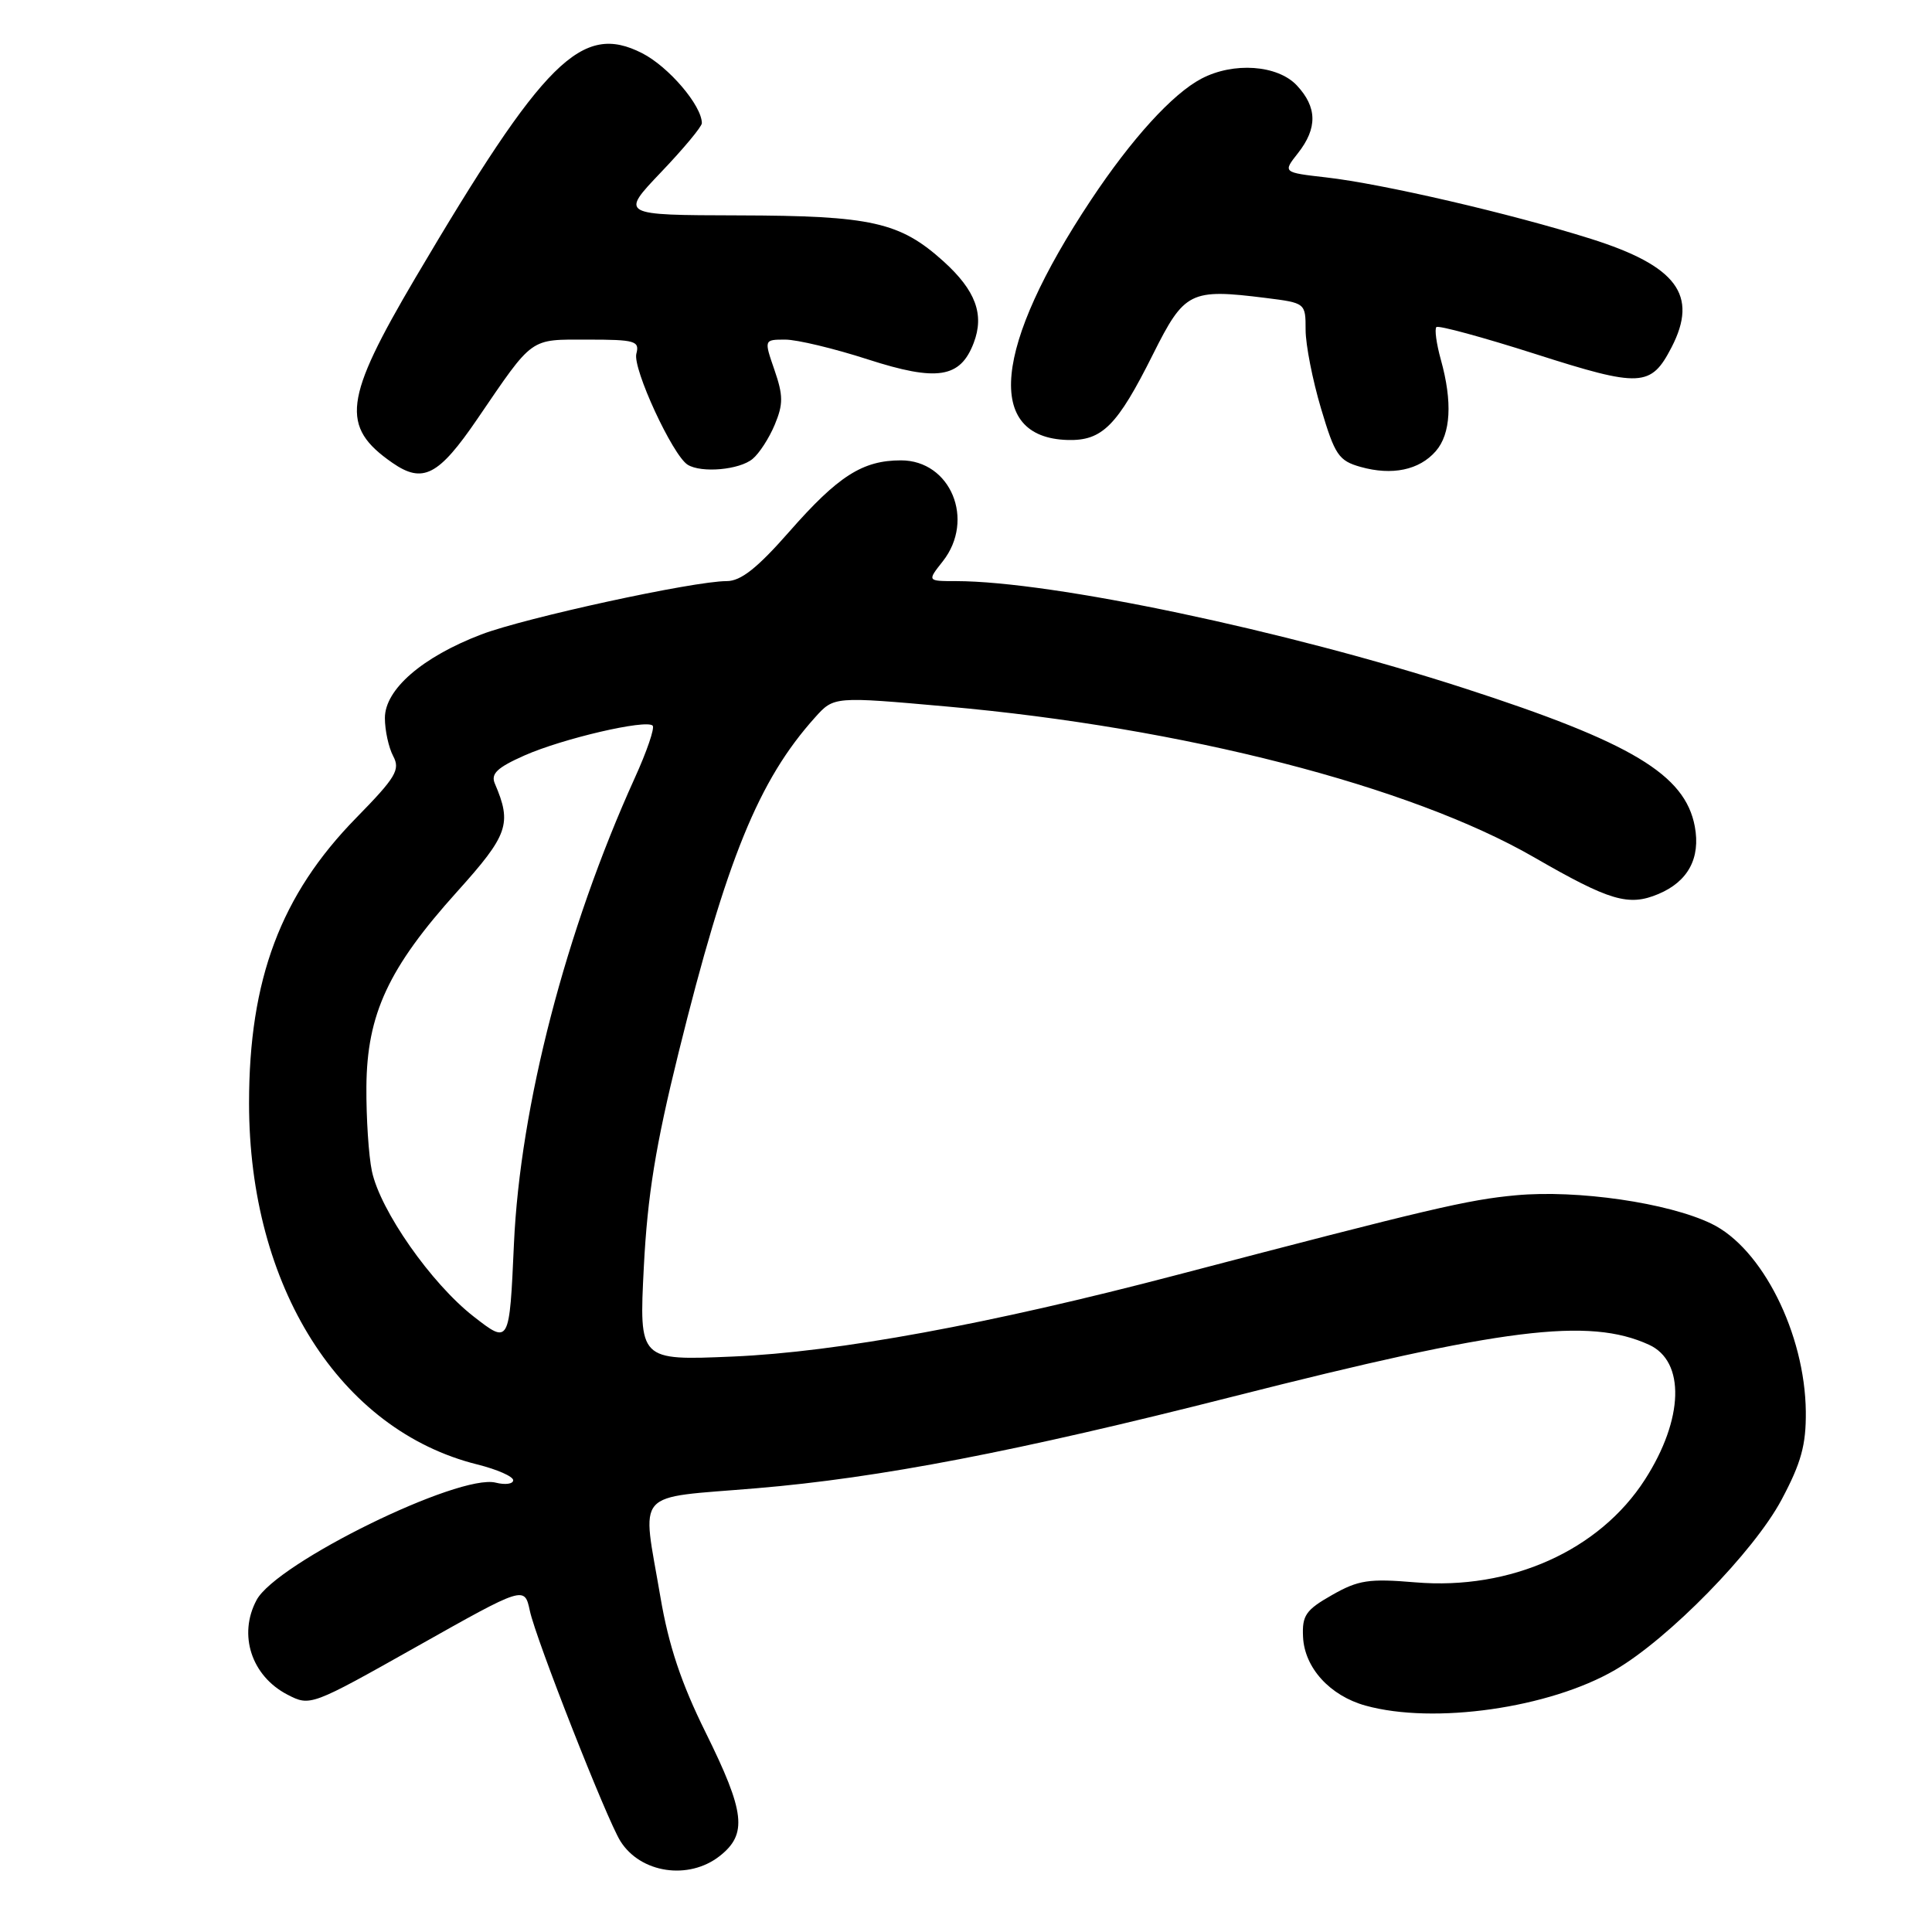 <?xml version="1.0" encoding="UTF-8" standalone="no"?>
<!DOCTYPE svg PUBLIC "-//W3C//DTD SVG 1.1//EN" "http://www.w3.org/Graphics/SVG/1.1/DTD/svg11.dtd" >
<svg xmlns="http://www.w3.org/2000/svg" xmlns:xlink="http://www.w3.org/1999/xlink" version="1.1" viewBox="0 0 256 256">
 <g >
 <path fill="currentColor"
d=" M 95.37 245.93 C 99.06 243.02 98.73 240.14 93.51 229.58 C 90.26 223.02 88.60 218.04 87.51 211.62 C 85.05 197.14 83.77 198.59 100.25 197.20 C 116.49 195.84 134.77 192.32 163.35 185.06 C 199.24 175.95 210.51 174.54 218.49 178.18 C 223.33 180.38 223.11 188.04 217.97 196.04 C 211.93 205.45 200.15 210.73 187.55 209.67 C 181.40 209.15 179.99 209.36 176.50 211.35 C 173.03 213.32 172.52 214.05 172.66 216.90 C 172.85 220.99 176.22 224.69 180.93 226.00 C 190.00 228.52 205.31 226.33 214.00 221.28 C 221.10 217.15 232.40 205.60 236.06 198.73 C 238.67 193.84 239.32 191.46 239.28 187.05 C 239.17 176.70 233.48 165.37 226.76 162.14 C 221.03 159.37 208.99 157.63 200.88 158.38 C 194.48 158.97 189.50 160.14 156.00 168.92 C 131.09 175.46 110.95 179.16 97.09 179.75 C 84.68 180.28 84.68 180.28 85.31 167.89 C 85.80 158.37 86.87 151.80 89.91 139.50 C 96.27 113.81 100.52 103.39 108.00 95.06 C 110.50 92.28 110.50 92.28 125.50 93.62 C 156.74 96.40 186.88 104.14 203.28 113.60 C 213.32 119.39 215.80 120.12 219.75 118.46 C 223.68 116.81 225.35 113.70 224.57 109.51 C 223.28 102.62 216.18 98.37 194.00 91.19 C 170.38 83.54 139.42 77.02 126.68 77.00 C 122.85 77.00 122.85 77.00 124.93 74.37 C 129.24 68.88 125.97 61.00 119.38 61.00 C 114.30 61.00 111.06 63.07 104.60 70.43 C 100.34 75.28 98.17 77.00 96.29 77.00 C 91.89 77.00 69.56 81.86 63.77 84.07 C 55.95 87.06 51.00 91.35 51.00 95.14 C 51.00 96.78 51.50 99.06 52.10 100.19 C 53.06 101.99 52.46 103.00 47.20 108.37 C 37.20 118.58 33.00 129.76 33.00 146.18 C 33.00 170.48 45.02 189.51 63.25 194.05 C 65.86 194.70 68.00 195.64 68.00 196.14 C 68.00 196.63 66.96 196.78 65.69 196.46 C 60.81 195.23 36.62 207.10 34.00 212.01 C 31.53 216.61 33.32 222.08 38.09 224.55 C 41.11 226.11 41.21 226.07 55.31 218.13 C 69.50 210.14 69.50 210.14 70.21 213.45 C 71.02 217.23 80.38 241.03 82.20 243.95 C 84.86 248.21 91.25 249.17 95.37 245.93 Z  M 63.26 55.50 C 70.75 44.53 70.10 45.00 77.90 45.00 C 84.16 45.00 84.77 45.18 84.32 46.87 C 83.81 48.83 89.13 60.34 91.12 61.58 C 92.95 62.71 97.98 62.26 99.72 60.81 C 100.60 60.09 101.92 58.05 102.66 56.27 C 103.79 53.56 103.79 52.41 102.62 49.02 C 101.23 45.00 101.23 45.00 104.06 45.00 C 105.61 45.00 110.54 46.18 115.02 47.63 C 124.17 50.58 127.25 50.10 129.02 45.44 C 130.46 41.67 129.28 38.49 125.03 34.64 C 119.24 29.42 115.50 28.58 97.84 28.54 C 82.18 28.50 82.18 28.50 87.59 22.82 C 90.57 19.70 93.00 16.78 93.00 16.32 C 92.99 13.98 88.60 8.84 85.09 7.05 C 77.09 2.97 72.10 7.91 55.05 36.80 C 45.53 52.95 45.08 56.53 52.00 61.33 C 56.03 64.12 58.11 63.05 63.26 55.50 Z  M 190.25 59.78 C 192.24 57.50 192.48 53.26 190.92 47.66 C 190.33 45.54 190.07 43.60 190.33 43.34 C 190.59 43.08 196.51 44.69 203.49 46.92 C 217.40 51.37 218.76 51.30 221.49 46.02 C 225.07 39.10 222.19 35.24 210.78 31.64 C 200.19 28.30 183.15 24.35 175.74 23.51 C 169.97 22.85 169.97 22.85 171.99 20.29 C 174.59 16.98 174.54 14.20 171.83 11.31 C 169.27 8.60 163.45 8.19 159.20 10.42 C 155.37 12.43 149.96 18.37 144.56 26.50 C 131.63 45.97 130.46 57.98 141.46 58.30 C 146.05 58.43 148.03 56.44 152.78 46.94 C 156.95 38.61 157.70 38.23 167.72 39.48 C 172.98 40.14 173.00 40.15 173.00 43.71 C 173.00 45.68 173.92 50.36 175.04 54.12 C 176.88 60.30 177.38 61.05 180.29 61.87 C 184.46 63.04 188.07 62.29 190.25 59.78 Z  M 62.74 174.43 C 57.14 170.06 50.39 160.42 49.28 155.19 C 48.85 153.16 48.52 148.12 48.55 144.00 C 48.62 134.38 51.47 128.25 60.57 118.15 C 67.35 110.62 67.86 109.16 65.57 103.83 C 65.01 102.53 65.87 101.71 69.50 100.10 C 74.56 97.86 85.62 95.29 86.48 96.15 C 86.78 96.44 85.71 99.58 84.10 103.11 C 74.97 123.26 68.92 146.58 68.10 164.82 C 67.50 178.14 67.50 178.14 62.74 174.43 Z "/>
</g>
</svg>